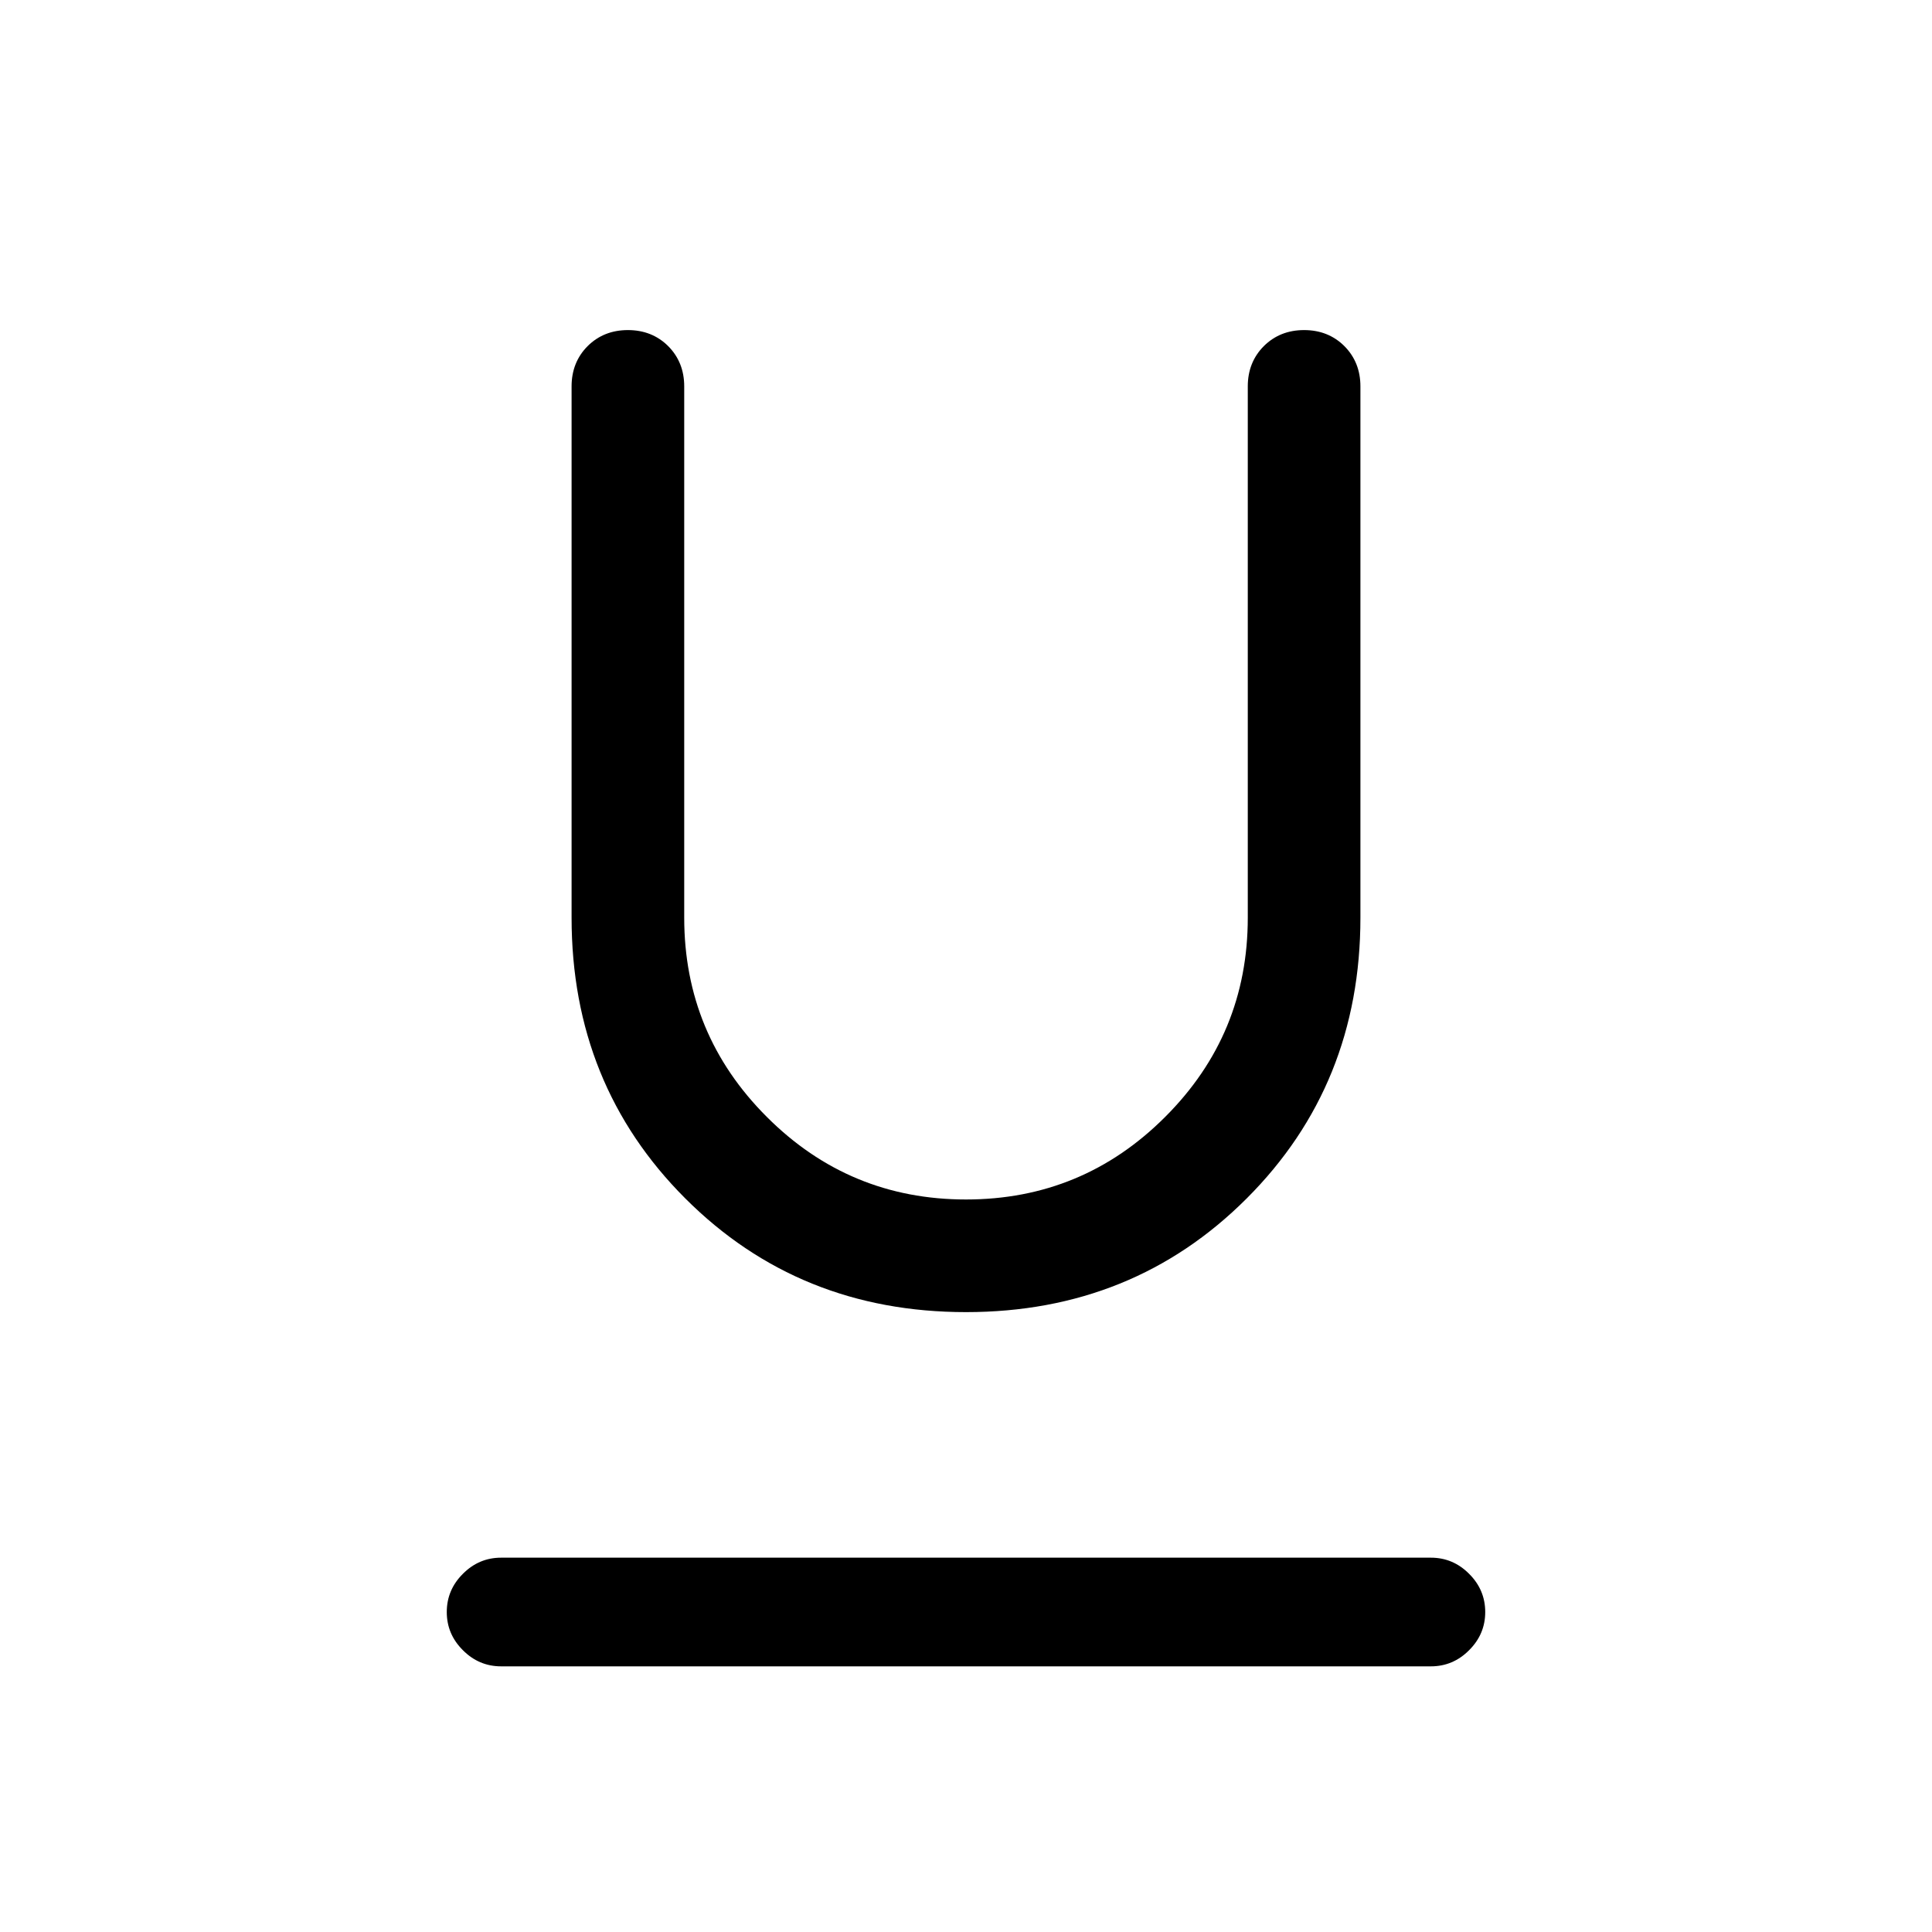 <svg xmlns="http://www.w3.org/2000/svg" height="20" width="20"><path d="M5.188 17.25q-.23 0-.396-.167-.167-.166-.167-.395 0-.23.167-.396.166-.167.396-.167h9.624q.23 0 .396.167.167.166.167.396 0 .229-.167.395-.166.167-.396.167ZM10 13.583q-1.729 0-2.906-1.177T5.917 9.5V4q0-.25.166-.417.167-.166.417-.166.25 0 .417.166.166.167.166.417v5.5q0 1.208.855 2.062.854.855 2.062.855 1.208 0 2.062-.855.855-.854.855-2.062V4q0-.25.166-.417.167-.166.417-.166.25 0 .417.166.166.167.166.417v5.5q0 1.729-1.177 2.906T10 13.583Z"/></svg>
